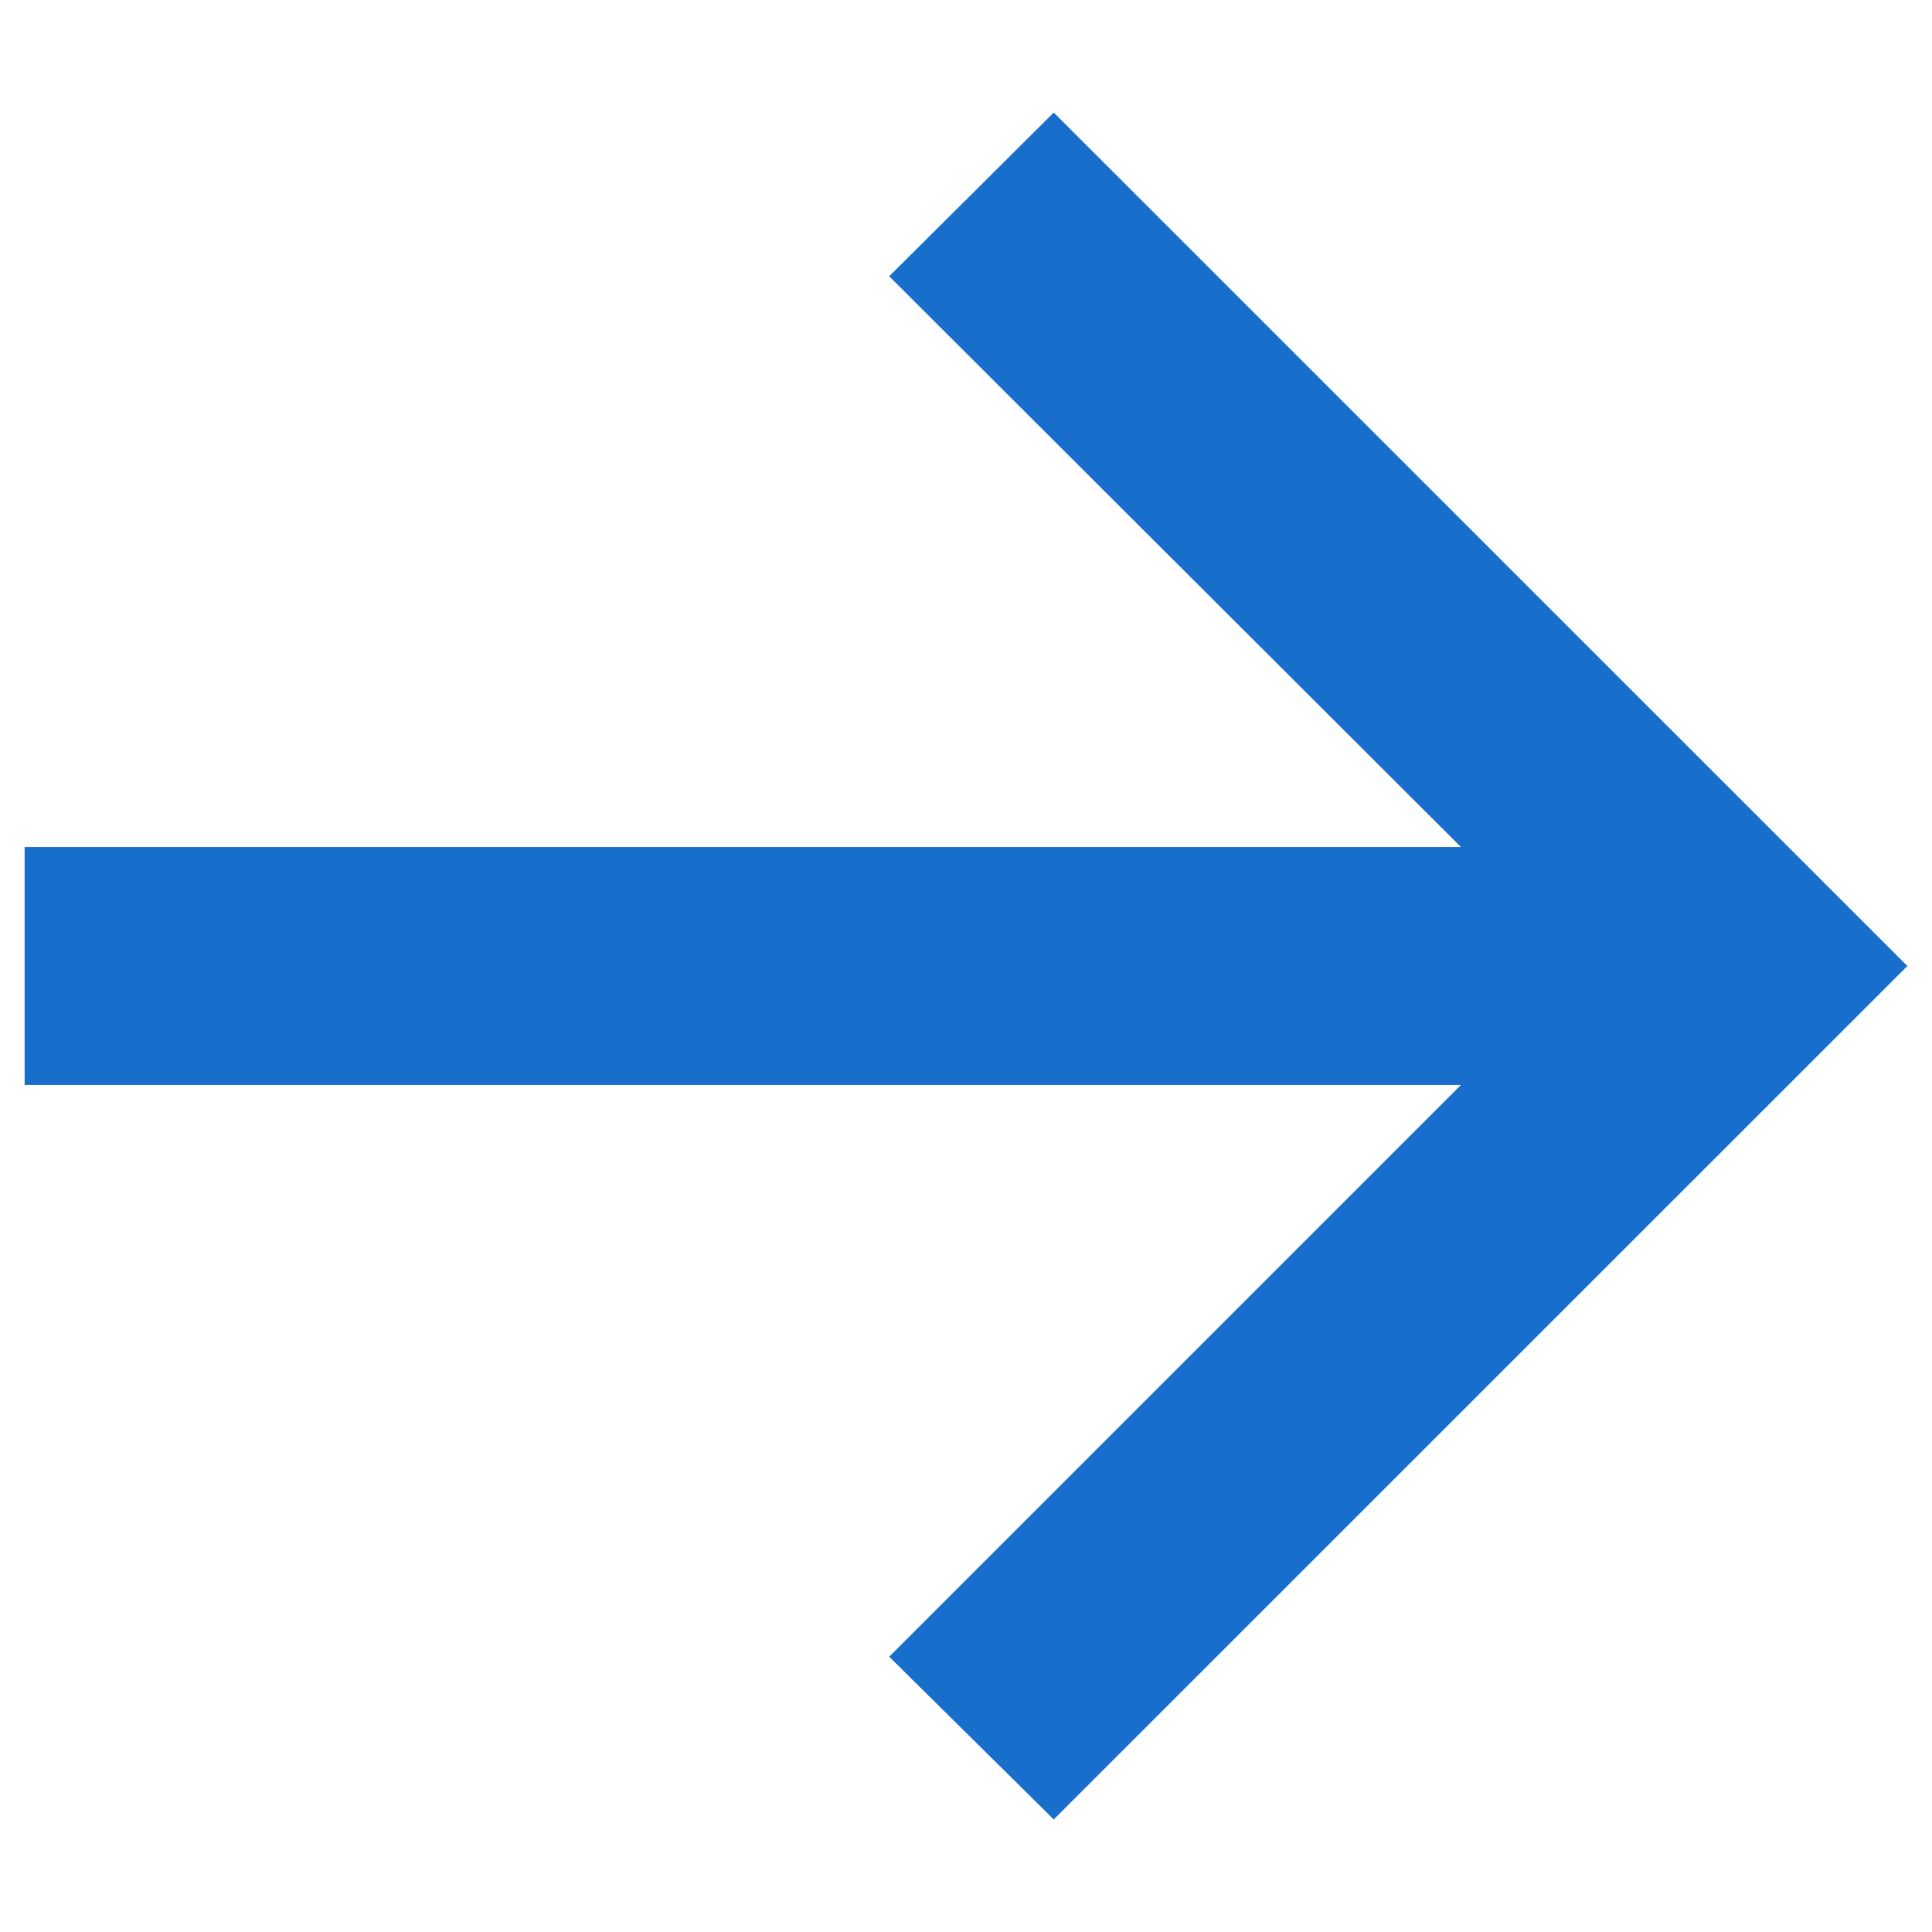 <svg xmlns="http://www.w3.org/2000/svg" width="12" height="12" fill="none" viewBox="0 0 12 12"><path fill="#176ECB" d="M6.545 11.301L5.523 10.29L9.074 6.739H0.153V5.261H9.074L5.523 1.716L6.545 0.699L11.847 6L6.545 11.301Z"/></svg>